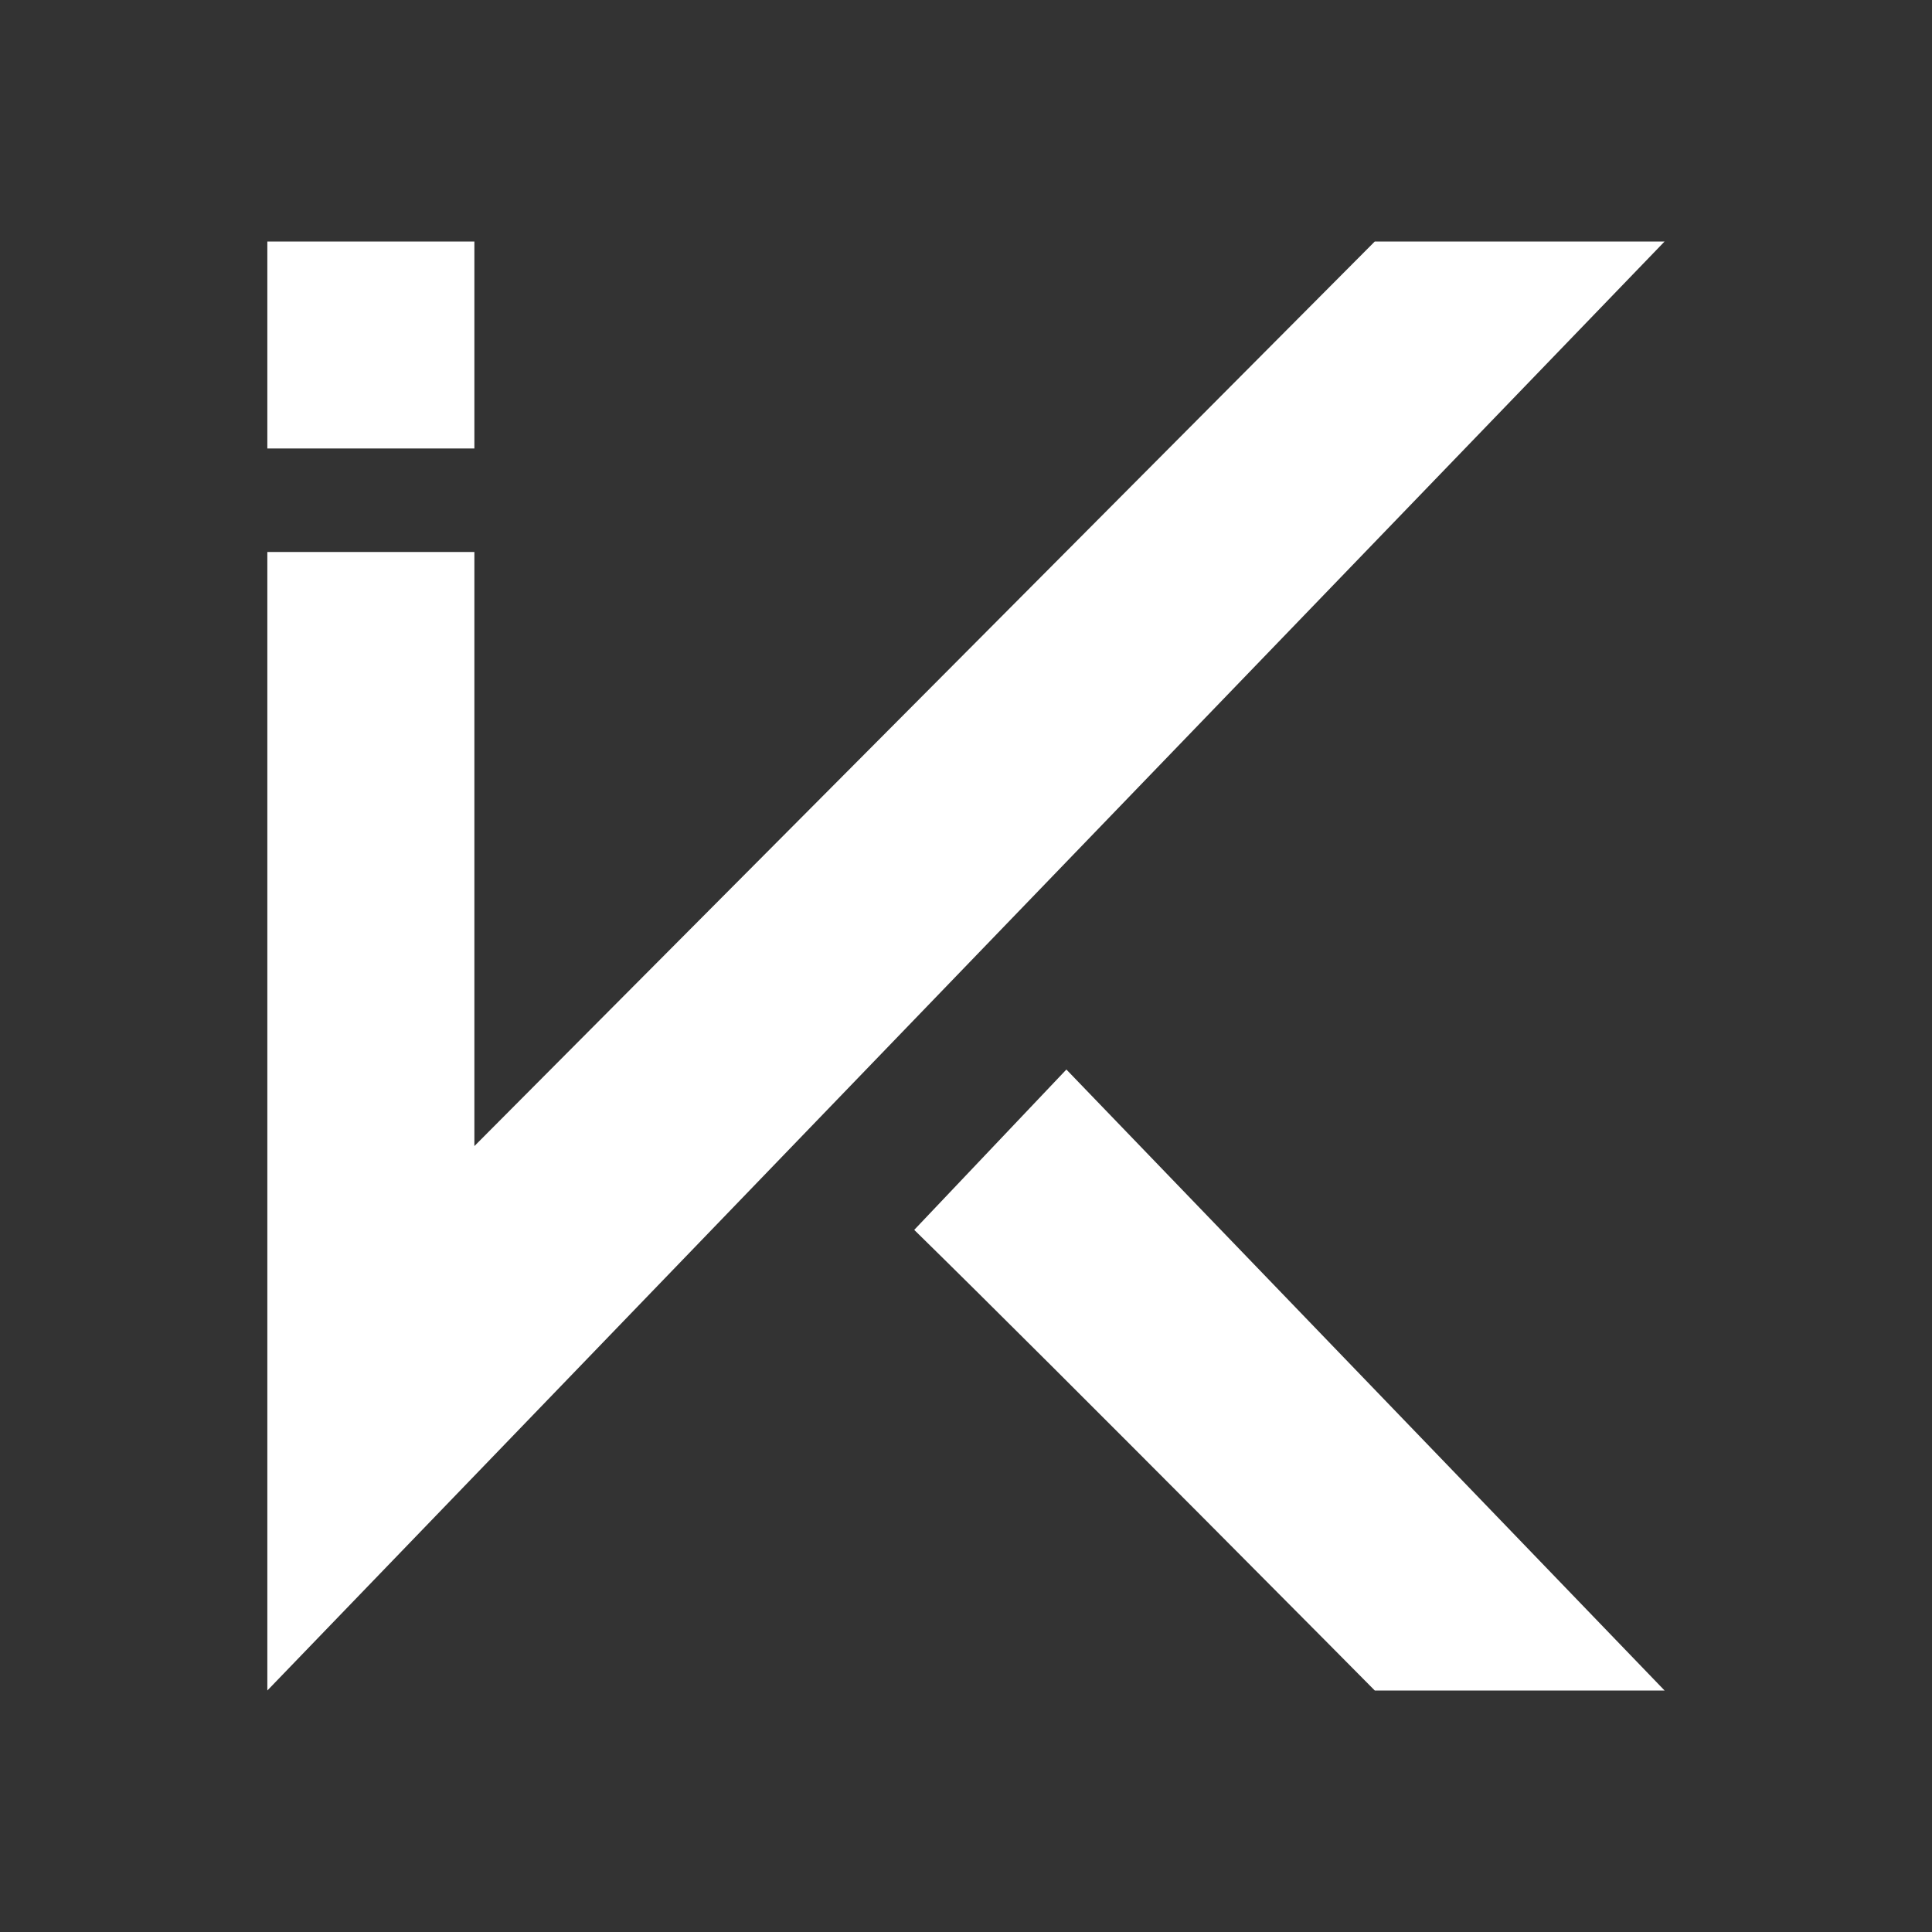 <svg width="24" height="24" viewBox="0 0 24 24" fill="none" xmlns="http://www.w3.org/2000/svg">
<rect x="0" y="0" width="24" height="24" fill="#333333" stroke="none"/>
<path d="M3.321 3V5.571H5.893V3H3.321ZM3.321 21V6.857H5.893V14.237L17.078 3H20.678L3.321 21ZM11.357 15.278C13.26 17.143 17.078 21 17.078 21H20.678L13.247 13.286L11.357 15.278Z" fill="white"/>
</svg>
